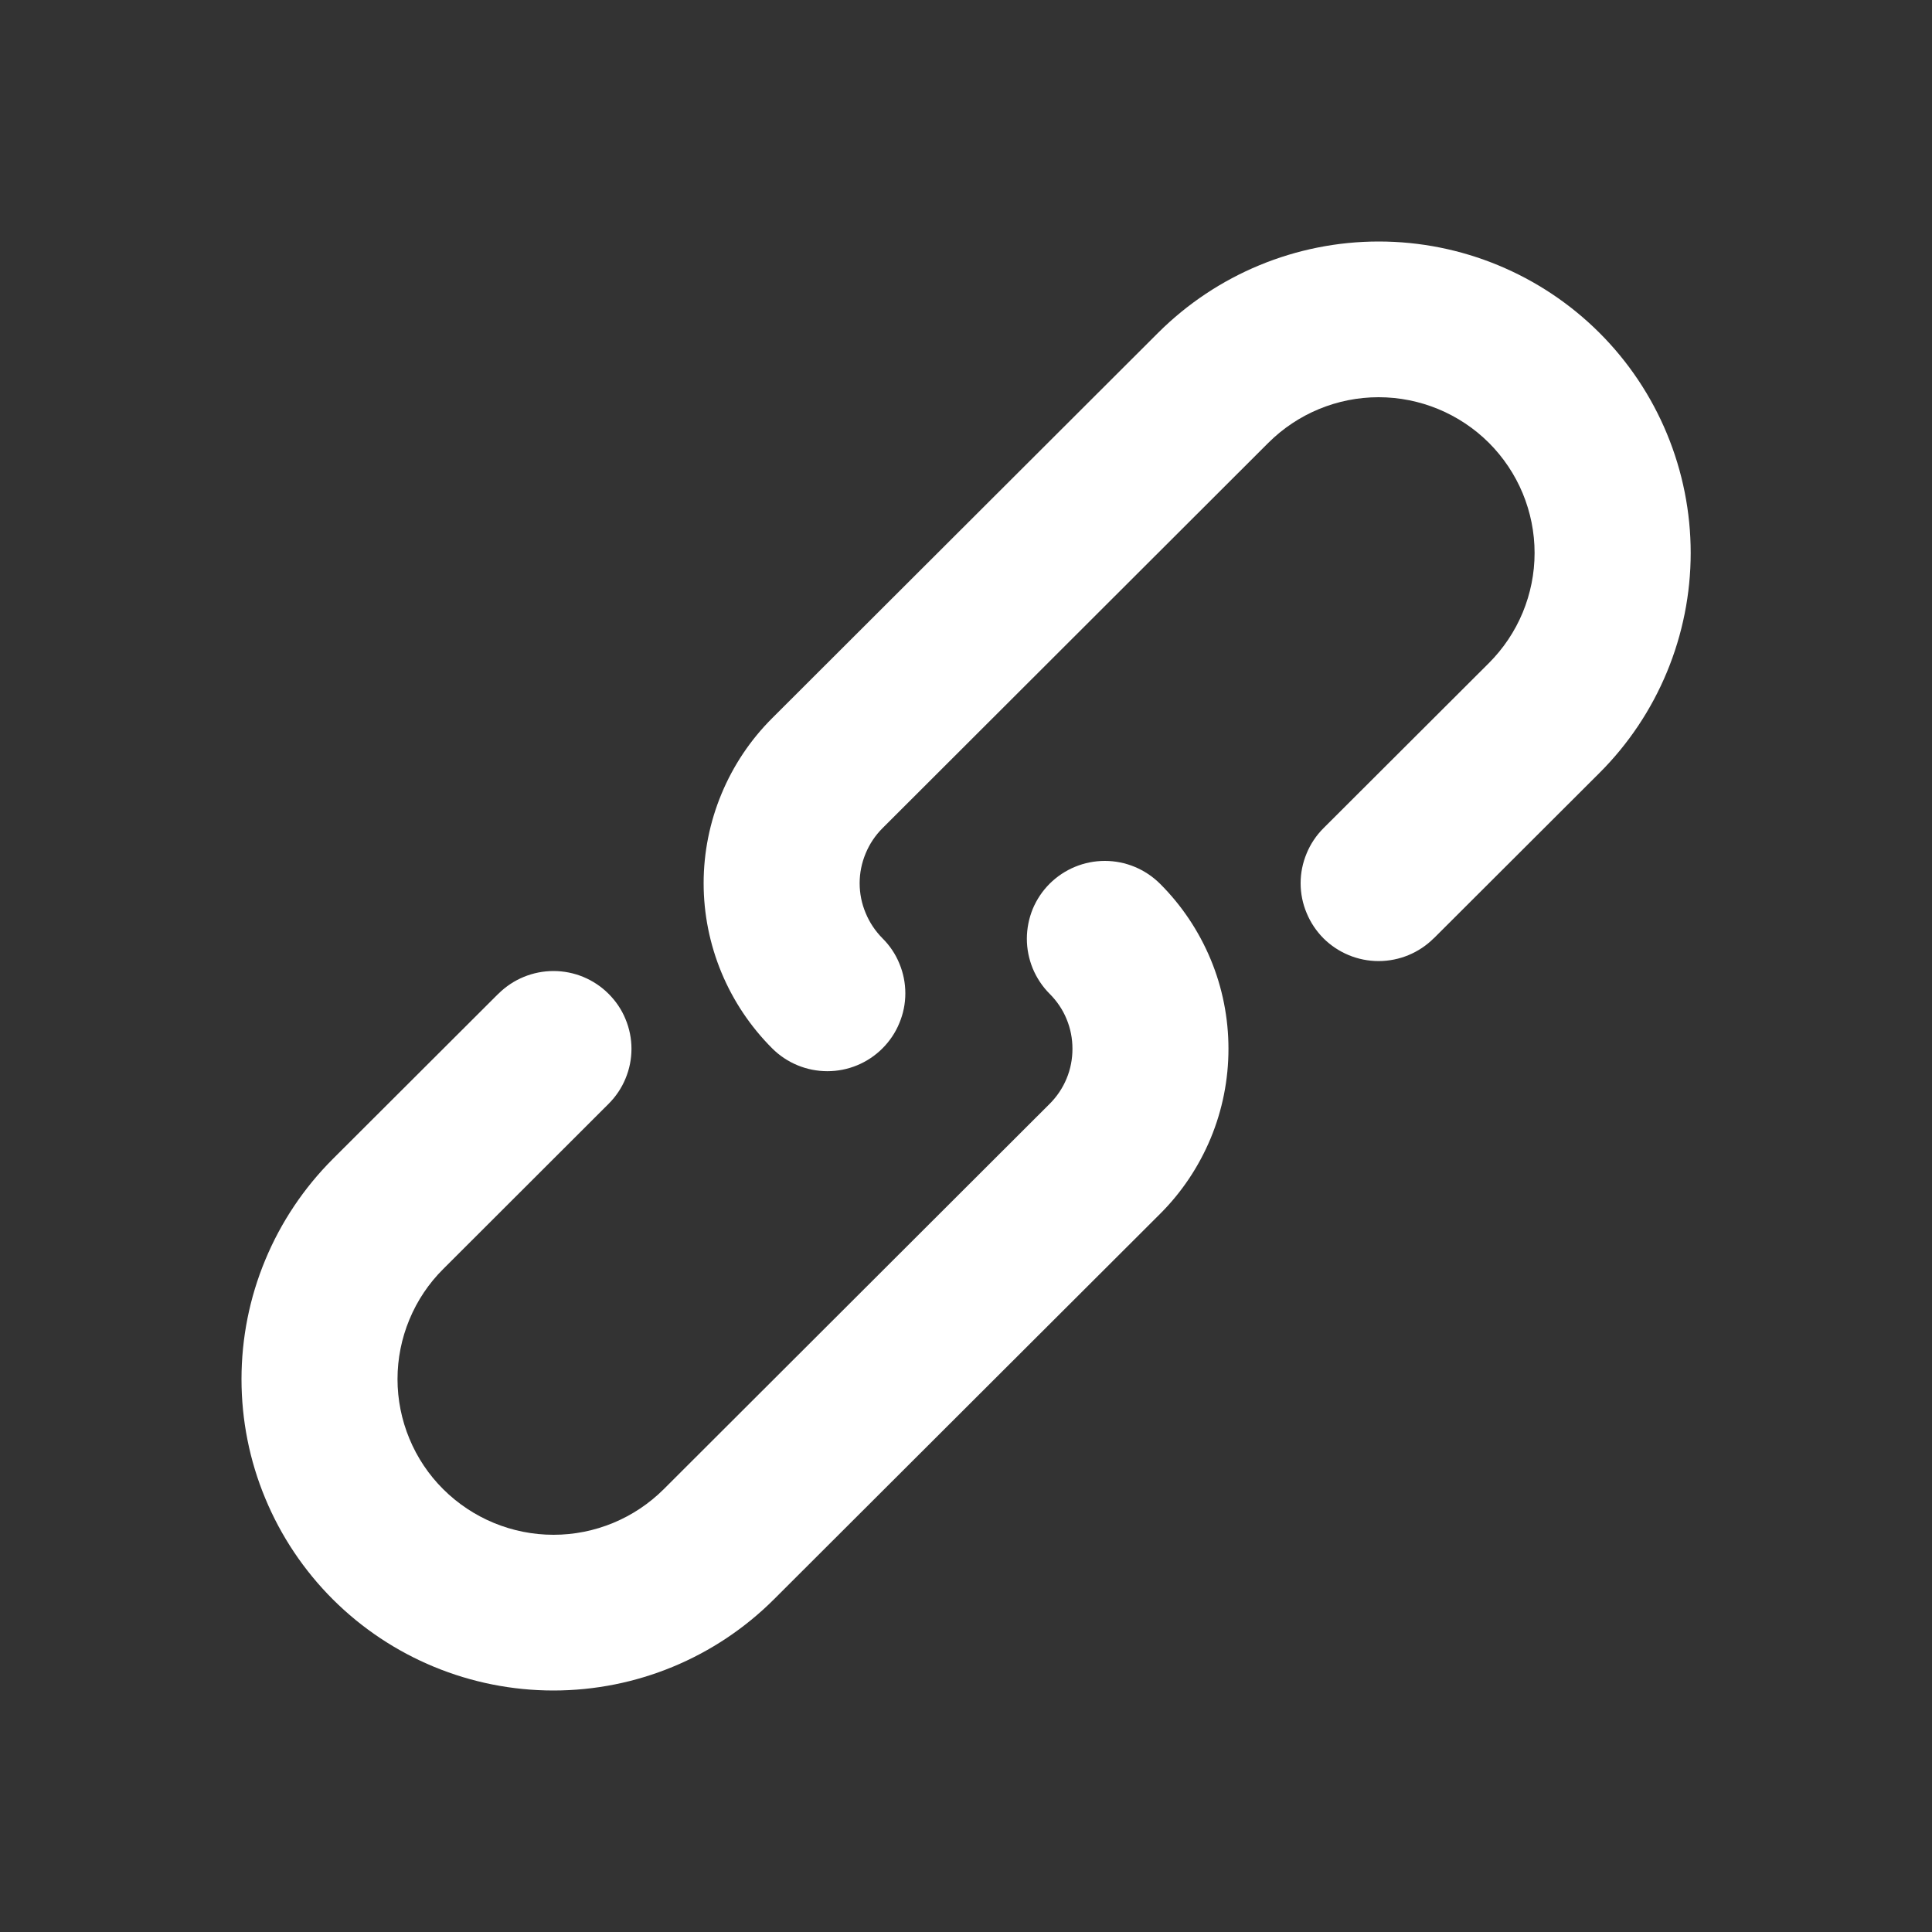 <svg width="20" height="20" viewBox="0 0 20 20" fill="none" xmlns="http://www.w3.org/2000/svg">
<rect x="0" y="0" width="20" height="20" fill="#333333" stroke="none"/>
<path d="M5.159 10.288C5.31 10.137 5.516 10.052 5.73 10.052C5.944 10.052 6.149 10.137 6.3 10.288C6.375 10.363 6.435 10.451 6.475 10.549C6.516 10.647 6.537 10.752 6.537 10.857C6.537 10.963 6.516 11.068 6.475 11.166C6.435 11.263 6.375 11.352 6.3 11.427L4.588 13.137C4.438 13.286 4.319 13.464 4.238 13.66C4.157 13.855 4.115 14.065 4.115 14.277C4.115 14.488 4.157 14.698 4.238 14.893C4.319 15.089 4.438 15.267 4.588 15.416C4.891 15.718 5.302 15.888 5.73 15.888C6.158 15.888 6.568 15.718 6.871 15.416L10.866 11.427C10.941 11.352 11.001 11.263 11.041 11.166C11.082 11.068 11.102 10.963 11.102 10.857C11.102 10.752 11.082 10.647 11.041 10.549C11.001 10.451 10.941 10.363 10.866 10.288C10.791 10.213 10.732 10.124 10.691 10.026C10.651 9.928 10.63 9.824 10.63 9.718C10.63 9.612 10.651 9.507 10.691 9.409C10.732 9.311 10.791 9.223 10.866 9.148C11.018 8.997 11.223 8.912 11.437 8.912C11.651 8.912 11.856 8.997 12.008 9.148C12.233 9.372 12.411 9.639 12.533 9.932C12.655 10.225 12.717 10.54 12.717 10.857C12.717 11.175 12.655 11.489 12.533 11.783C12.411 12.076 12.233 12.343 12.008 12.567L8.012 16.556C7.406 17.161 6.585 17.5 5.729 17.5C4.873 17.5 4.051 17.161 3.445 16.556C3.146 16.257 2.908 15.902 2.746 15.511C2.583 15.12 2.5 14.7 2.5 14.277C2.5 13.854 2.583 13.434 2.746 13.043C2.908 12.652 3.146 12.297 3.445 11.998L5.159 10.287V10.288ZM14.842 9.713C14.691 9.864 14.485 9.949 14.271 9.949C14.057 9.949 13.852 9.864 13.7 9.713C13.626 9.638 13.566 9.549 13.526 9.451C13.485 9.354 13.464 9.249 13.464 9.143C13.464 9.037 13.485 8.933 13.526 8.835C13.566 8.737 13.626 8.648 13.7 8.574L15.413 6.864C15.563 6.714 15.682 6.536 15.763 6.341C15.844 6.145 15.886 5.936 15.886 5.724C15.886 5.512 15.844 5.303 15.763 5.107C15.682 4.912 15.563 4.734 15.413 4.584C15.11 4.282 14.699 4.112 14.271 4.112C13.843 4.112 13.433 4.282 13.13 4.584L9.135 8.574C9.061 8.648 9.001 8.737 8.961 8.835C8.92 8.933 8.899 9.037 8.899 9.143C8.899 9.249 8.92 9.354 8.961 9.451C9.001 9.549 9.061 9.638 9.135 9.713C9.21 9.787 9.27 9.876 9.31 9.974C9.351 10.072 9.372 10.177 9.372 10.283C9.372 10.389 9.351 10.493 9.31 10.591C9.27 10.689 9.21 10.778 9.135 10.853C8.984 11.004 8.779 11.089 8.565 11.089C8.351 11.089 8.145 11.004 7.994 10.853C7.769 10.628 7.591 10.362 7.469 10.069C7.347 9.775 7.284 9.461 7.284 9.143C7.284 8.826 7.347 8.511 7.469 8.218C7.591 7.924 7.769 7.658 7.994 7.434L11.99 3.444C12.596 2.84 13.417 2.5 14.273 2.5C15.129 2.5 15.95 2.84 16.556 3.444C16.856 3.743 17.094 4.099 17.256 4.49C17.418 4.881 17.502 5.3 17.502 5.724C17.502 6.147 17.418 6.566 17.256 6.957C17.094 7.348 16.856 7.704 16.556 8.003L14.842 9.714V9.713Z" fill="white"/>
</svg>
